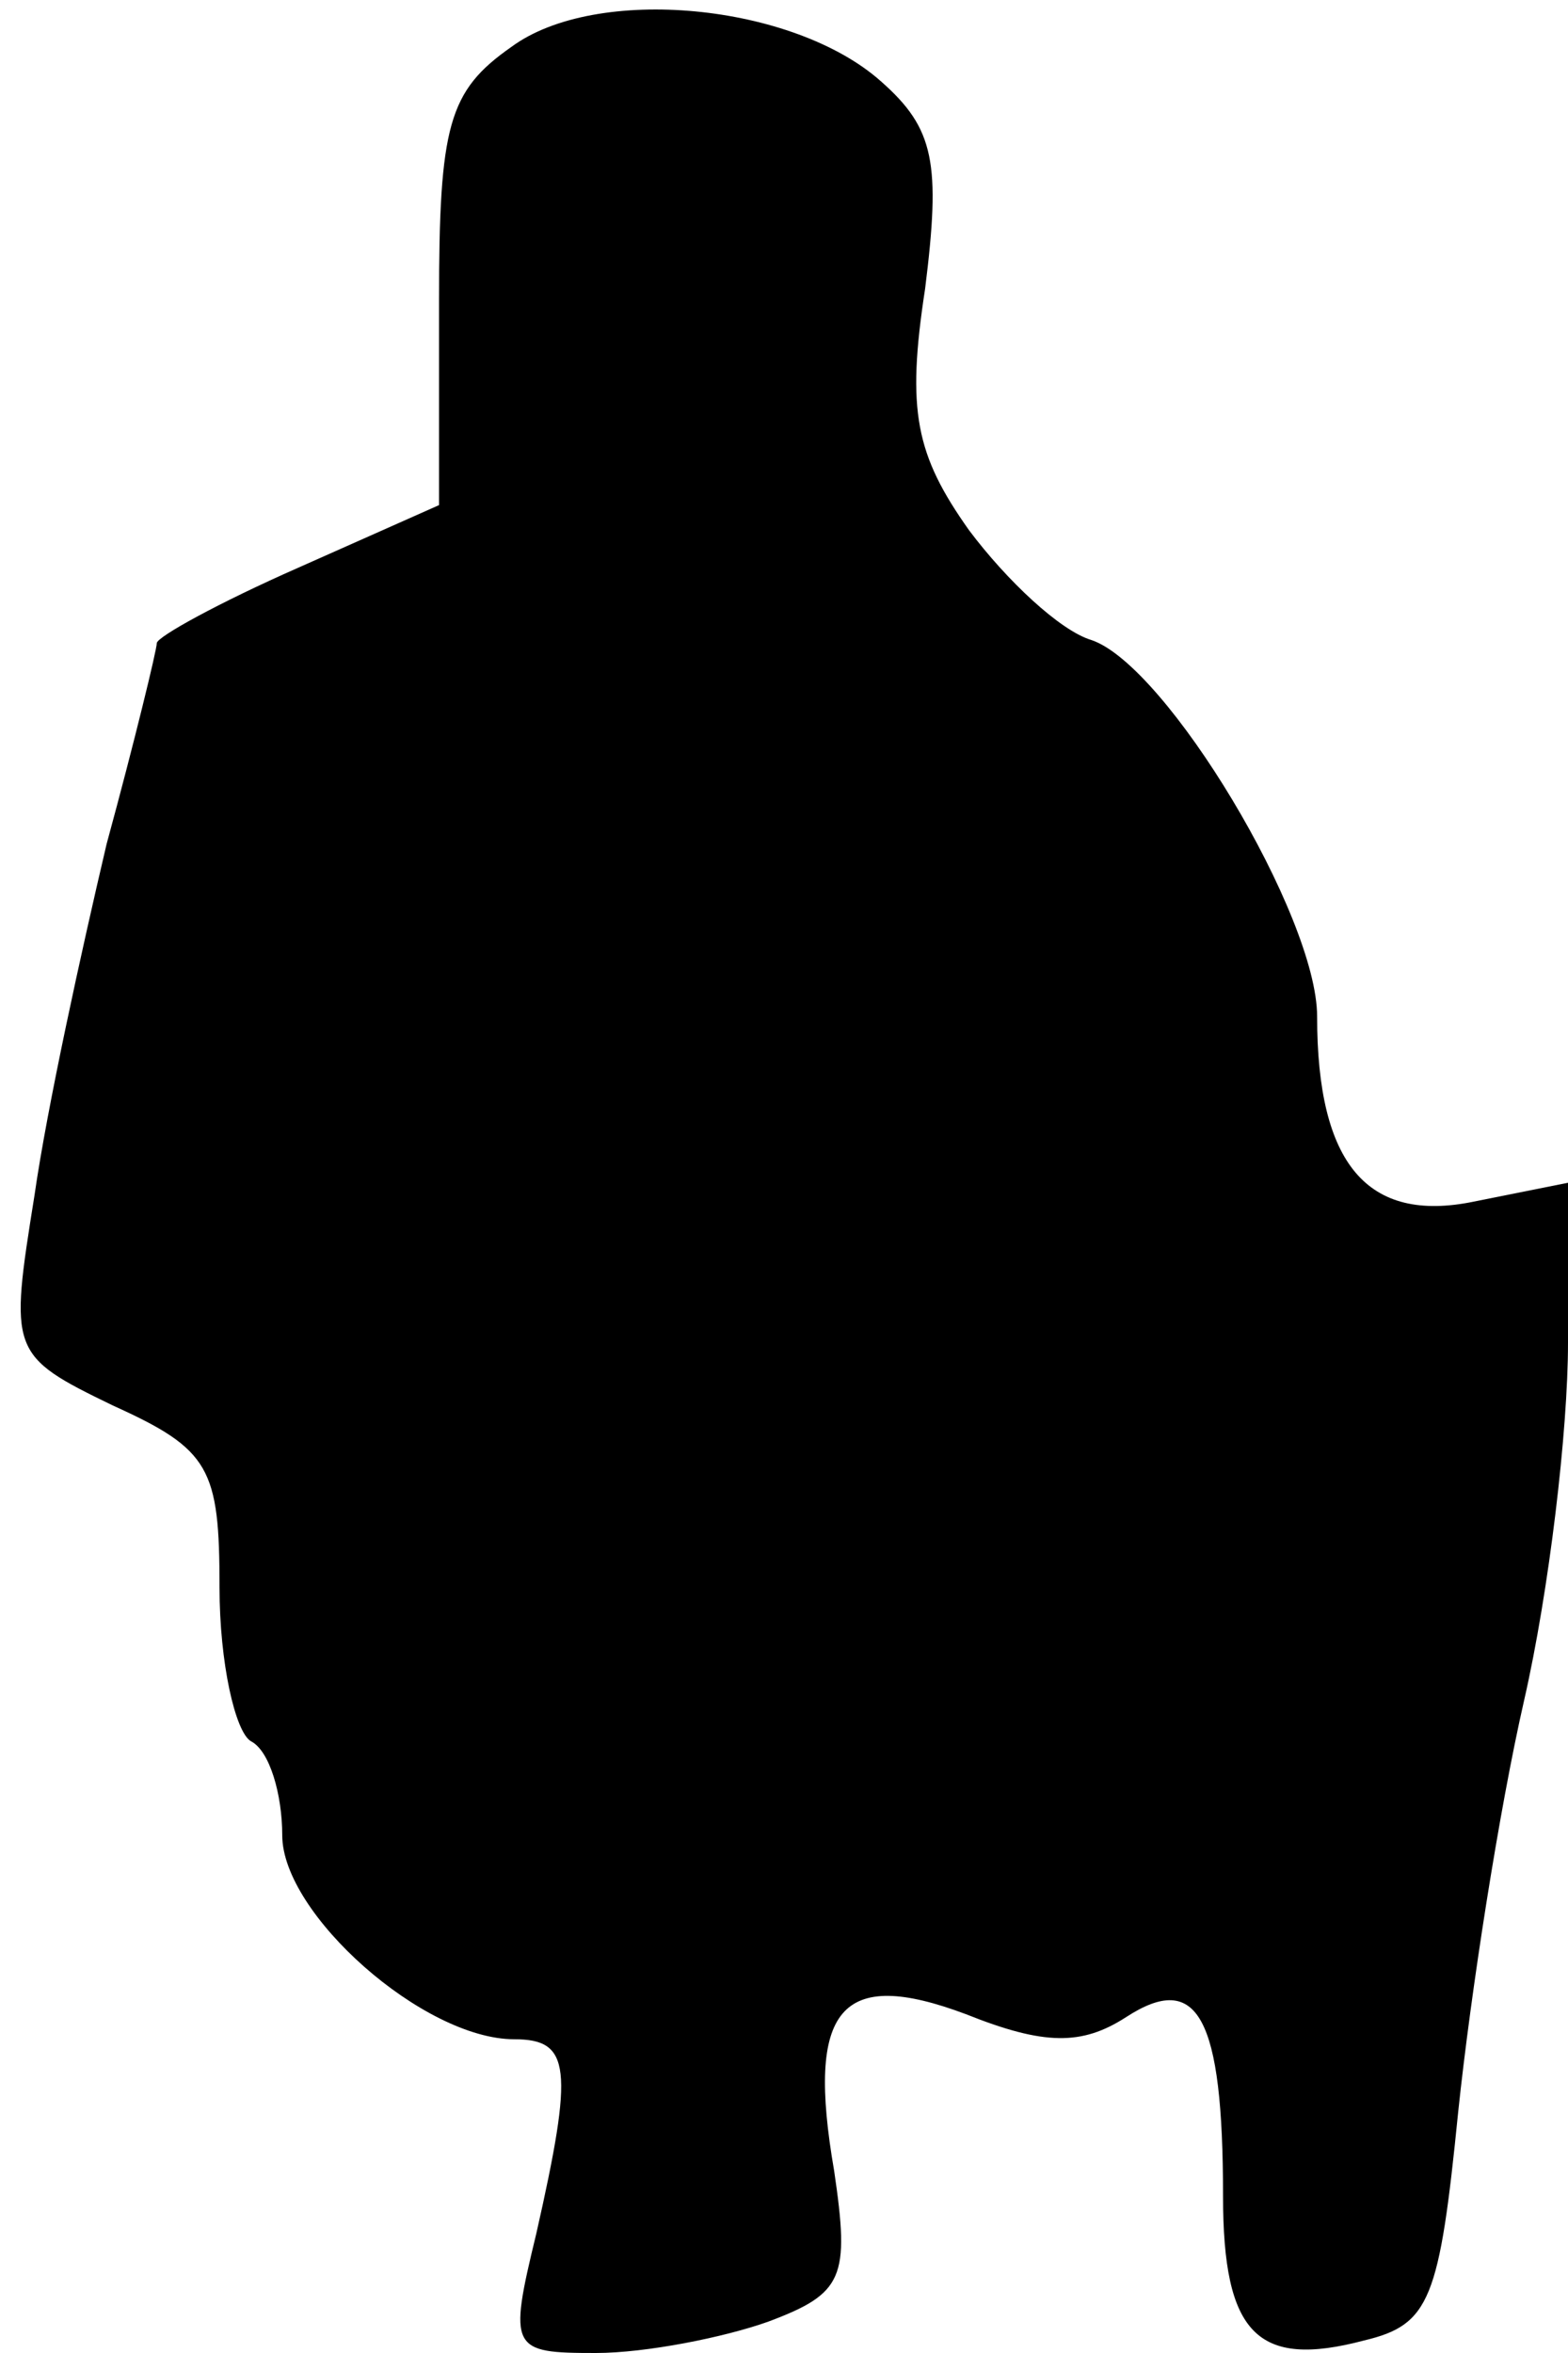 <?xml version="1.0" standalone="no"?>
<!DOCTYPE svg PUBLIC "-//W3C//DTD SVG 20010904//EN"
 "http://www.w3.org/TR/2001/REC-SVG-20010904/DTD/svg10.dtd">
<svg version="1.0" xmlns="http://www.w3.org/2000/svg"
 width="50pt" height="75pt" viewBox="0 0 50 75"
 preserveAspectRatio="xMidYMid meet">
<g transform="translate(0,75) scale(0.1,-0.1)"
fill="#000000" stroke="none">
<path fill="#000000" stroke="none" d="M163 735 c-20 -14 -23 -25 -23 -81 l0
-65 -45 -20 c-25 -11 -45 -22 -45 -24 0 -2 -7 -31 -16 -64 -8 -34 -19 -84 -23
-112 -8 -50 -8 -51 25 -67 31 -14 34 -20 34 -58 0 -24 5 -46 10 -49 6 -3 10
-17 10 -30 0 -25 45 -65 74 -65 18 0 19 -9 7 -62 -9 -37 -8 -38 19 -38 16 0
41 5 55 10 24 9 26 14 21 48 -9 52 2 65 42 50 25 -10 37 -10 51 -1 23 15 31 0
31 -57 0 -44 11 -55 45 -46 21 5 24 13 30 73 4 38 13 96 21 131 8 35 14 86 14
114 l0 51 -30 -6 c-34 -7 -50 12 -50 59 0 32 -48 112 -72 120 -10 3 -27 19
-39 35 -17 24 -20 38 -14 77 5 40 3 51 -14 66 -28 25 -91 31 -118 11z"/>
</g>
</svg>
